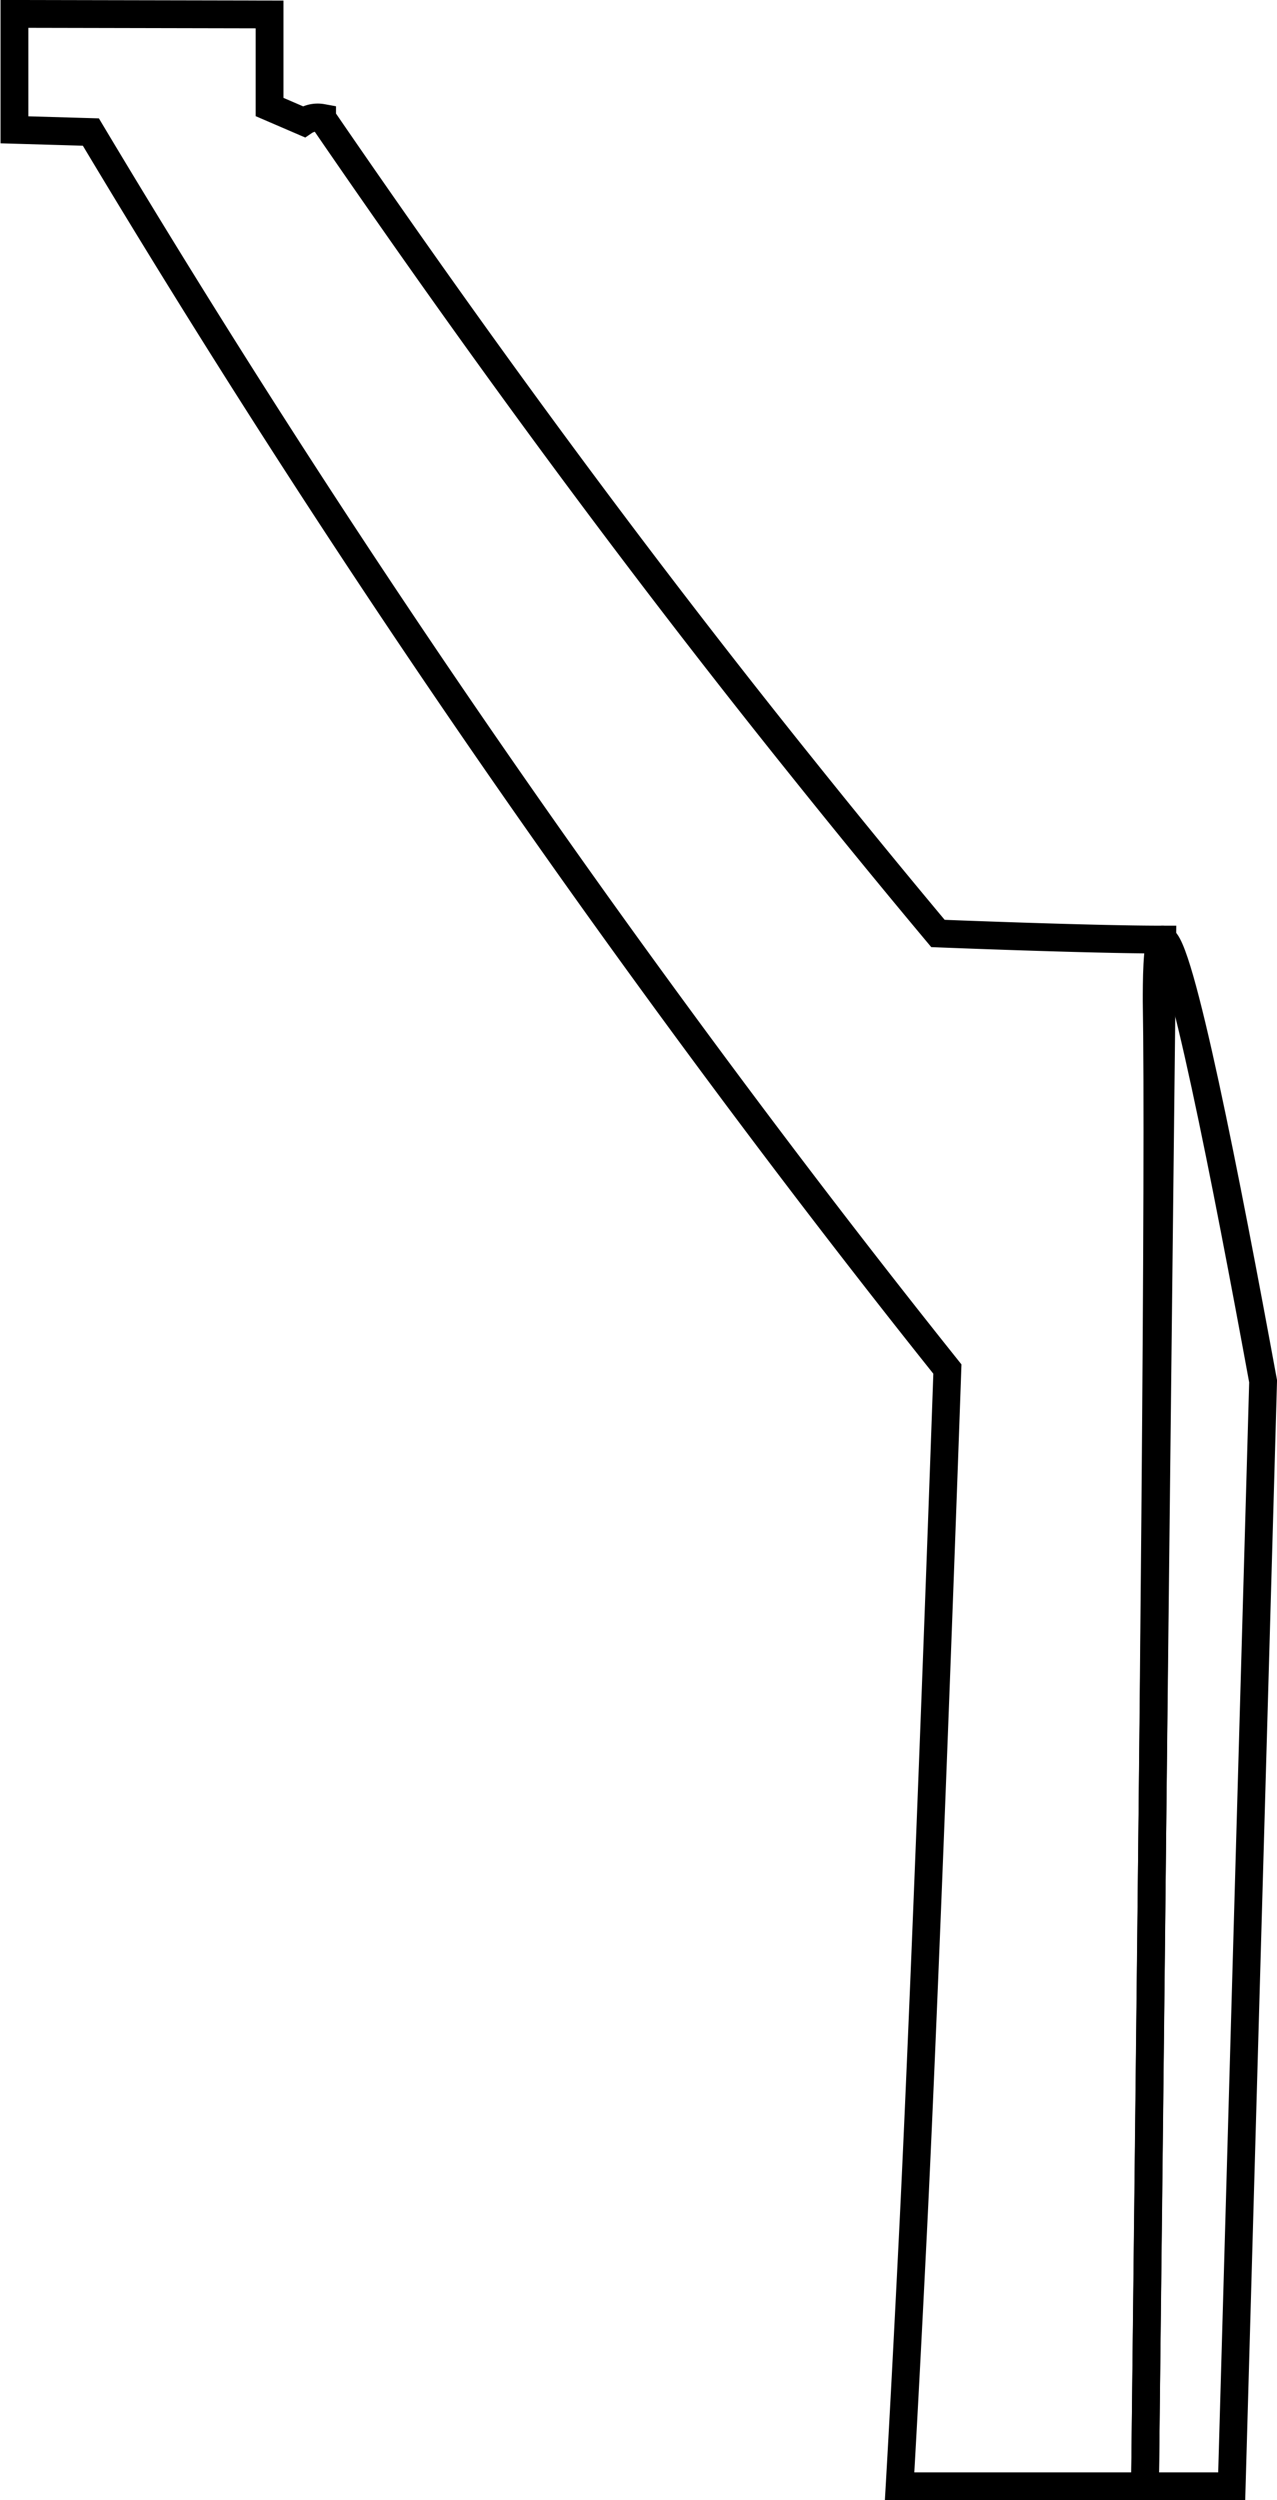<svg xmlns="http://www.w3.org/2000/svg" viewBox="0 0 45.95 89.94"><defs><style>.cls-1{fill:none;stroke:#000;stroke-miterlimit:10;}</style></defs><title>Left Holster</title><g id="Layer_2" data-name="Layer 2"><g id="Left_Holster" data-name="Left Holster"><path class="cls-1" d="M32.84,80.56c-.15,3-.3,5.93-.47,8.88H41.2l.62-55.64c-2.58,0-8.07-.22-8.07-.22q-2.46-2.94-4.91-6c-6.32-7.87-12-15.68-17.25-23.34a.89.89,0,0,0-.66.14L9.7,3.85l0-3.33L.52.5l0,4.17,2.75.08c5.8,9.7,12.4,19.82,19.92,30.17q5.46,7.52,10.9,14.33S33.36,70.15,32.84,80.56Z"/><path class="cls-1" d="M44.32,89.44H41.2c.33-28,.52-47.62.42-53.42,0-.59,0-2.18.2-2.22.6-.08,2.32,8.75,3.63,15.89Z"/></g></g></svg>
